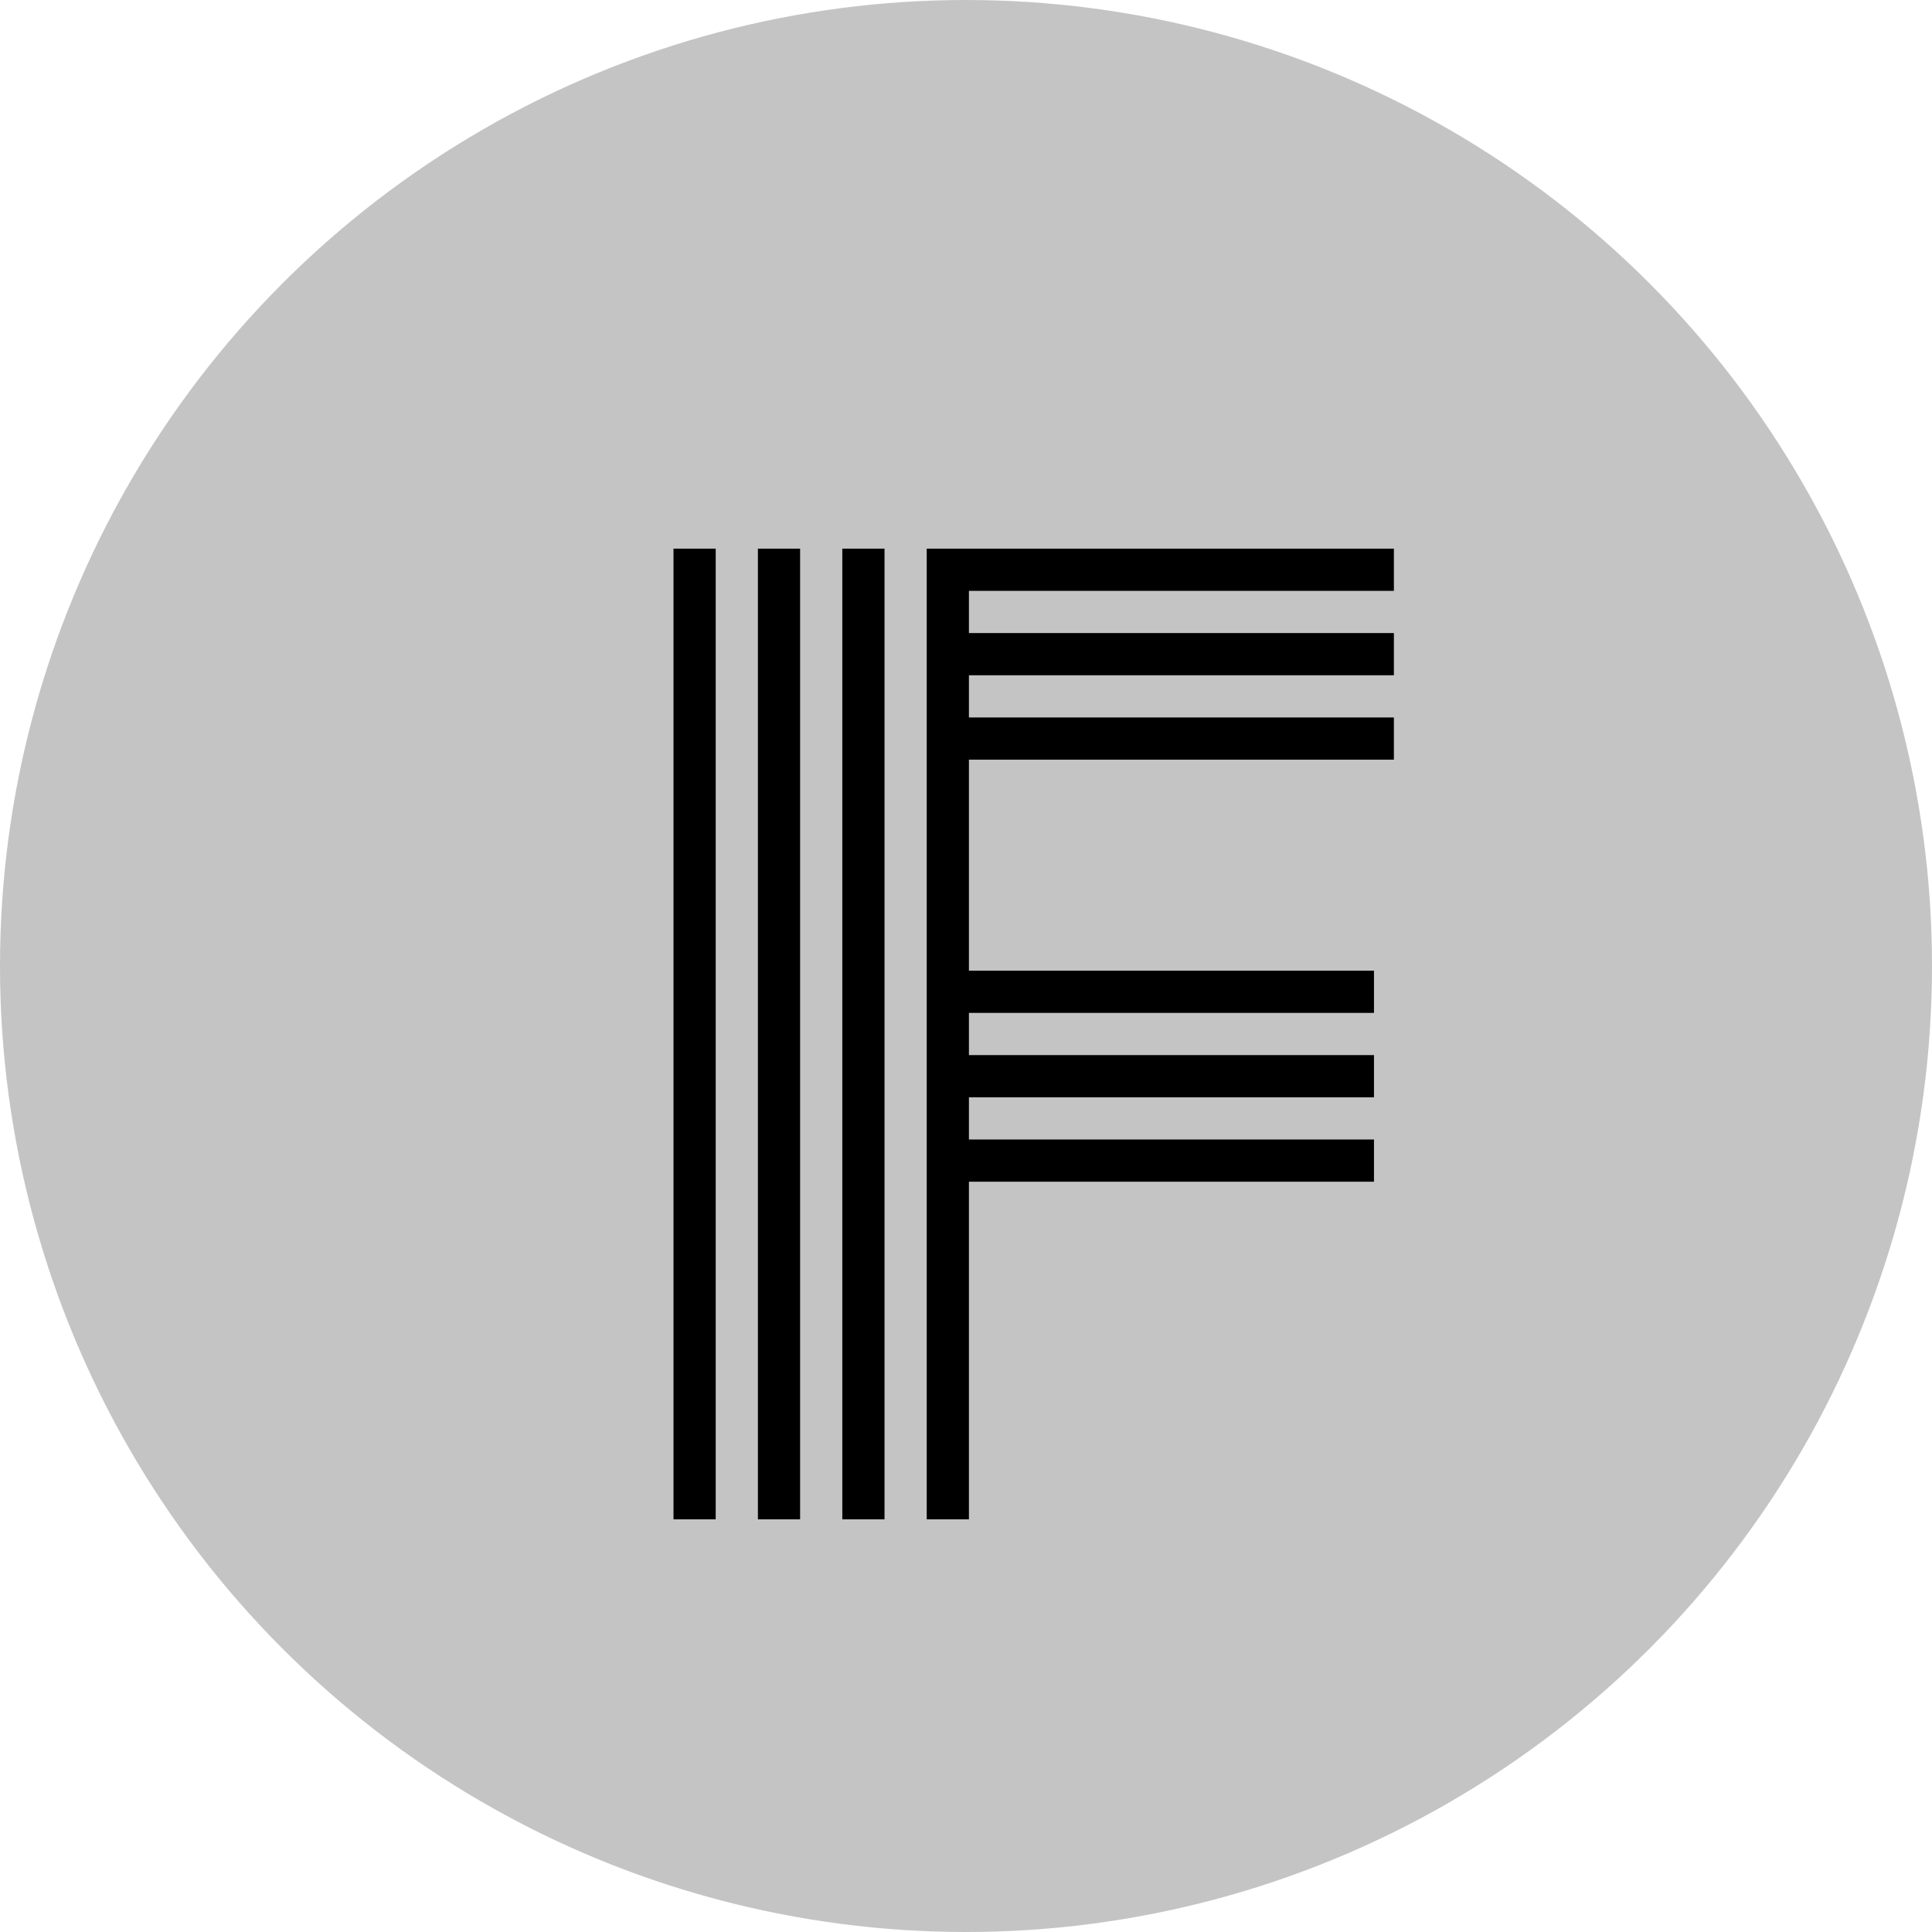 <svg width="100" height="100" viewBox="0 0 103 103" fill="none" xmlns="http://www.w3.org/2000/svg">
  <circle cx="51.5" cy="51.5" r="51.5" fill="#C4C4C4"/>
  <path d="M51.656 81H49.406V29.25H74.312V31.5H51.656V33.75H74.312V36H51.656V38.25H74.312V40.5H51.656V51.75H73.25V54H51.656V56.25H73.25V58.5H51.656V60.75H73.25V63H51.656V81ZM47.156 81H44.906V29.25H47.156V81ZM42.656 81H40.406V29.25H42.656V81ZM38.156 81H35.906V29.25H38.156V81Z" fill="black"/>
</svg>
